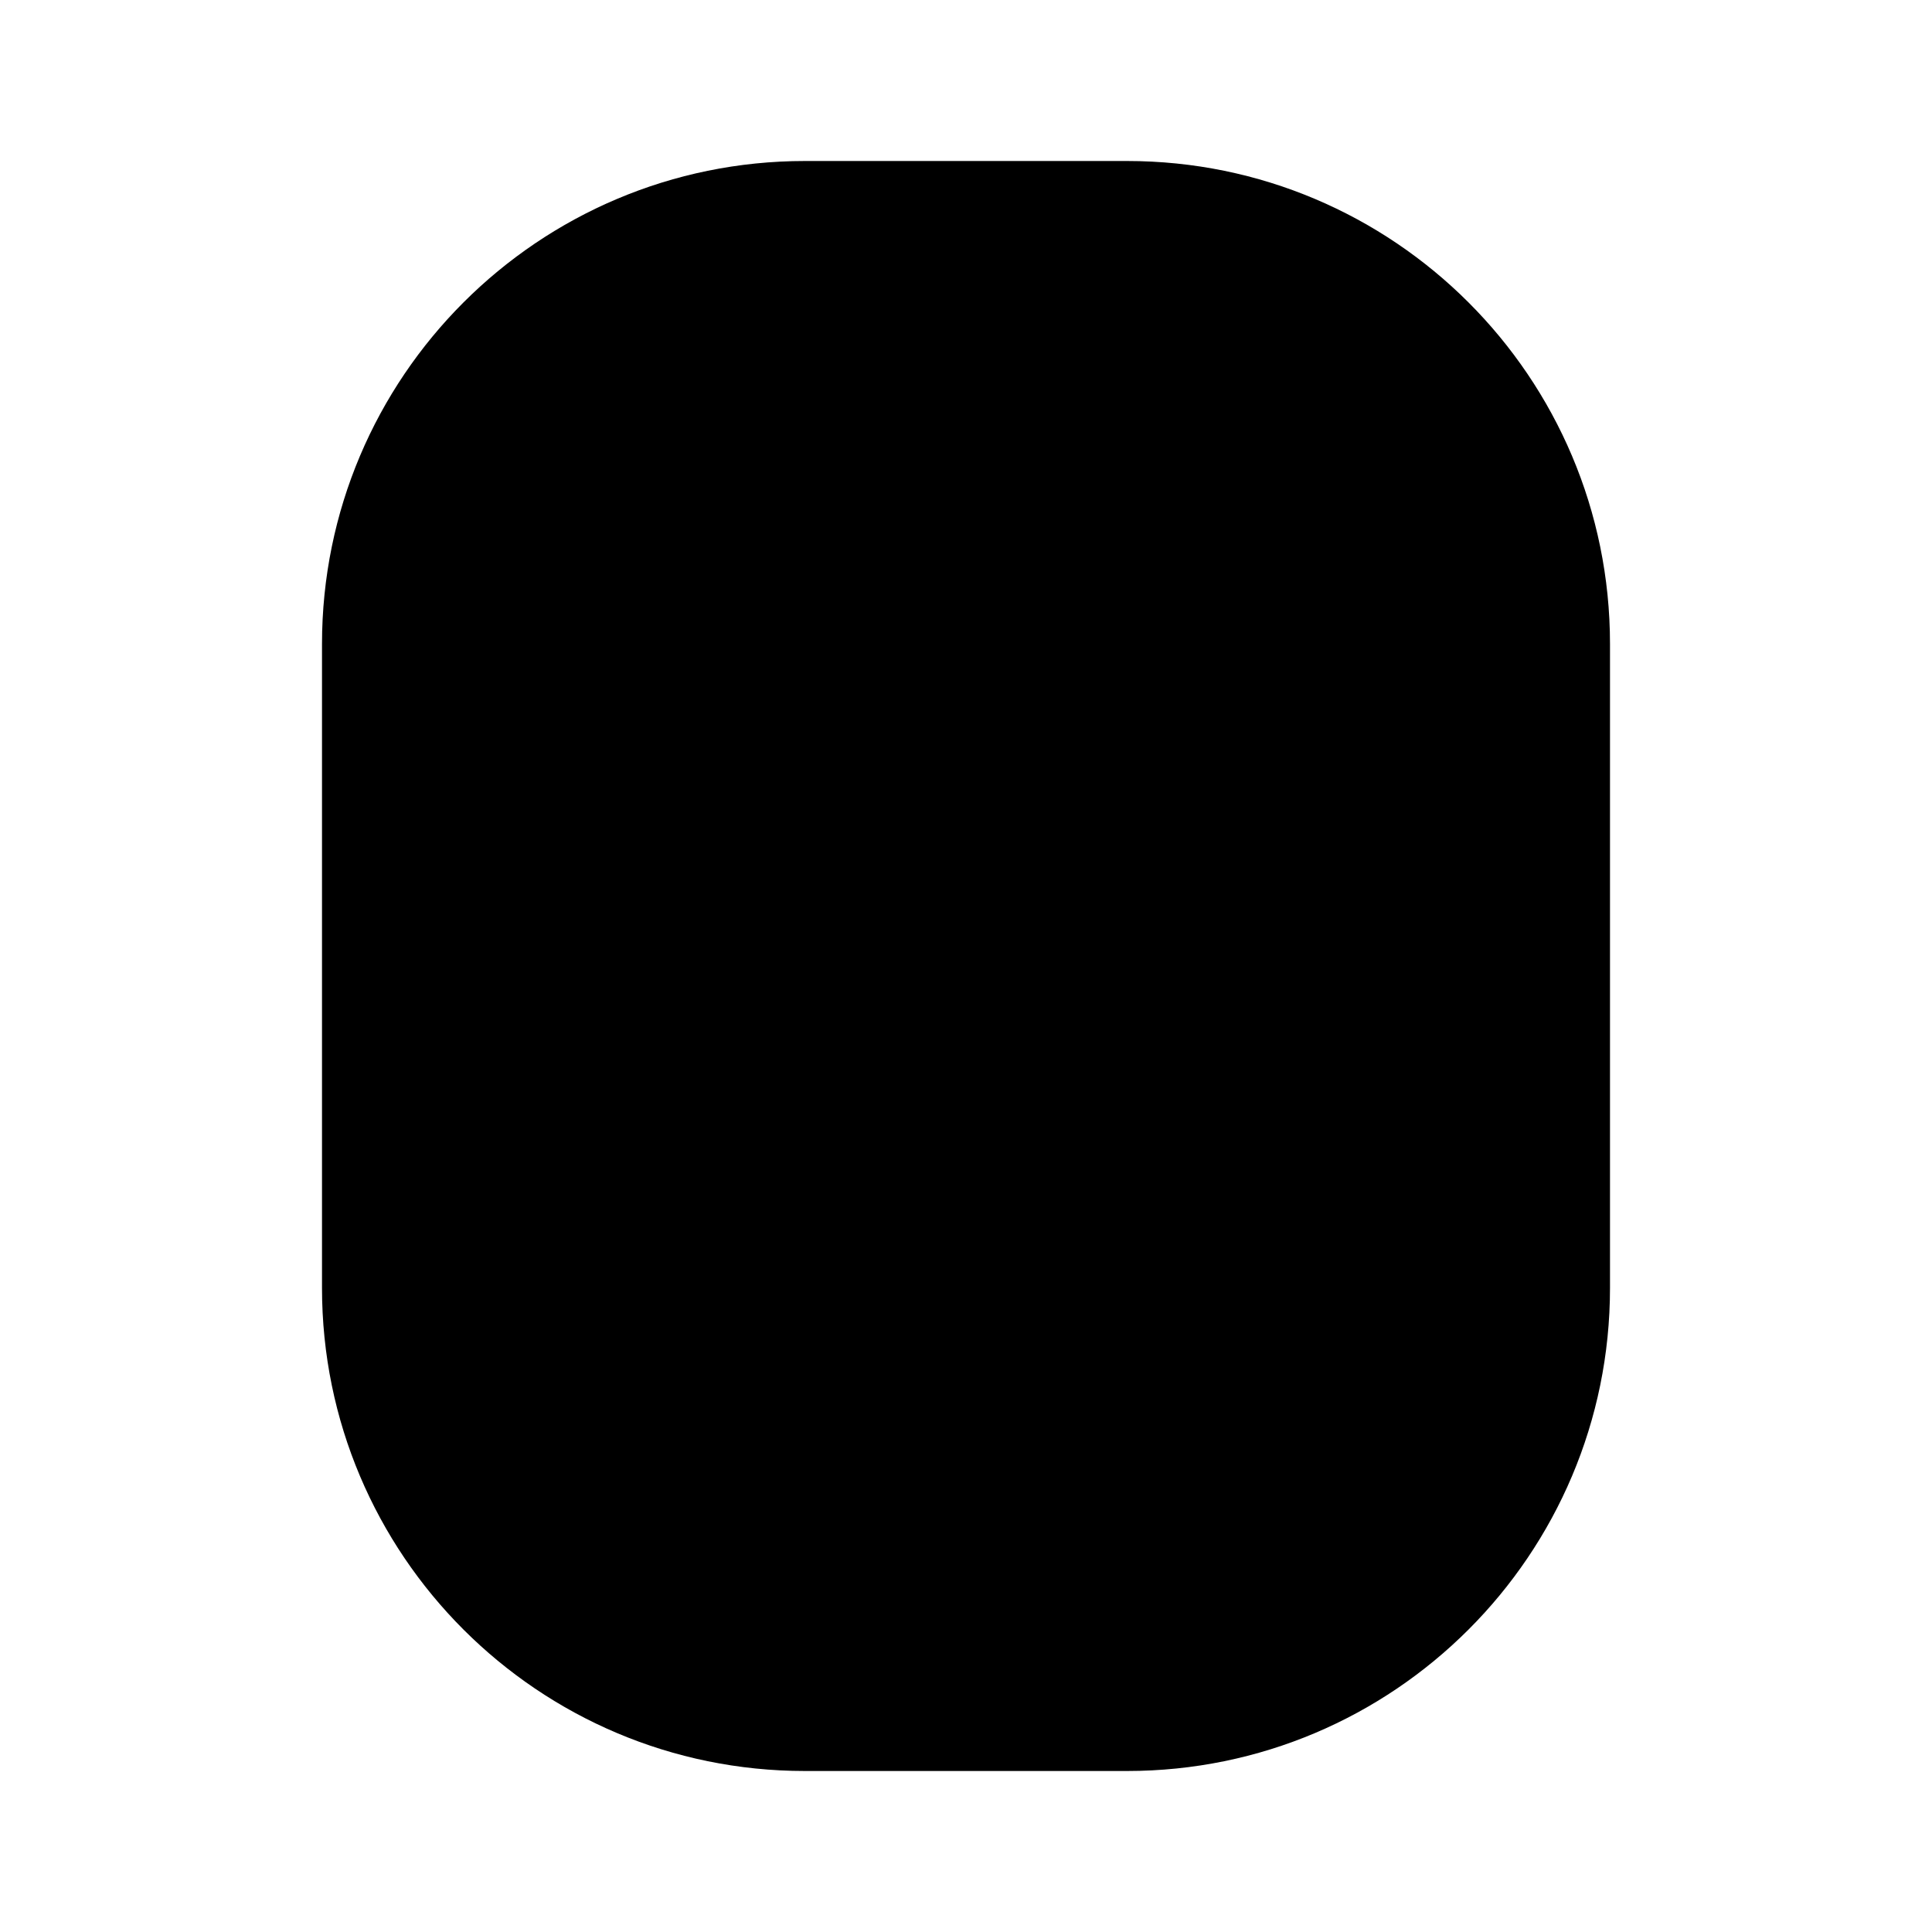 <?xml version="1.0" encoding="UTF-8"?>
<svg width="24" height="24" viewBox="0 0 24 24" version="1.1" xmlns="http://www.w3.org/2000/svg">
    <g stroke="none" fill="none" fill-rule="evenodd">
        <!-- Pill/bean shape with subtle gradient -->
        <path d="M4,8 C4,4.686 6.686,2 10,2 L14,2 C17.314,2 20,4.686 20,8 L20,16 C20,19.314 17.314,22 14,22 L10,22 C6.686,22 4,19.314 4,16 L4,8 Z" 
              fill="#000000"/>
              
        <!-- Subtle highlight curve -->
        <path d="M6,15 C6,17.761 8.239,20 11,20 L13,20 C15.761,20 18,17.761 18,15 L18,9 C18,6.239 15.761,4 13,4 L11,4 C8.239,4 6,6.239 6,9 L6,15 Z" 
              fill="#000000" 
              fill-opacity="0.3"/>
    </g>
</svg> 